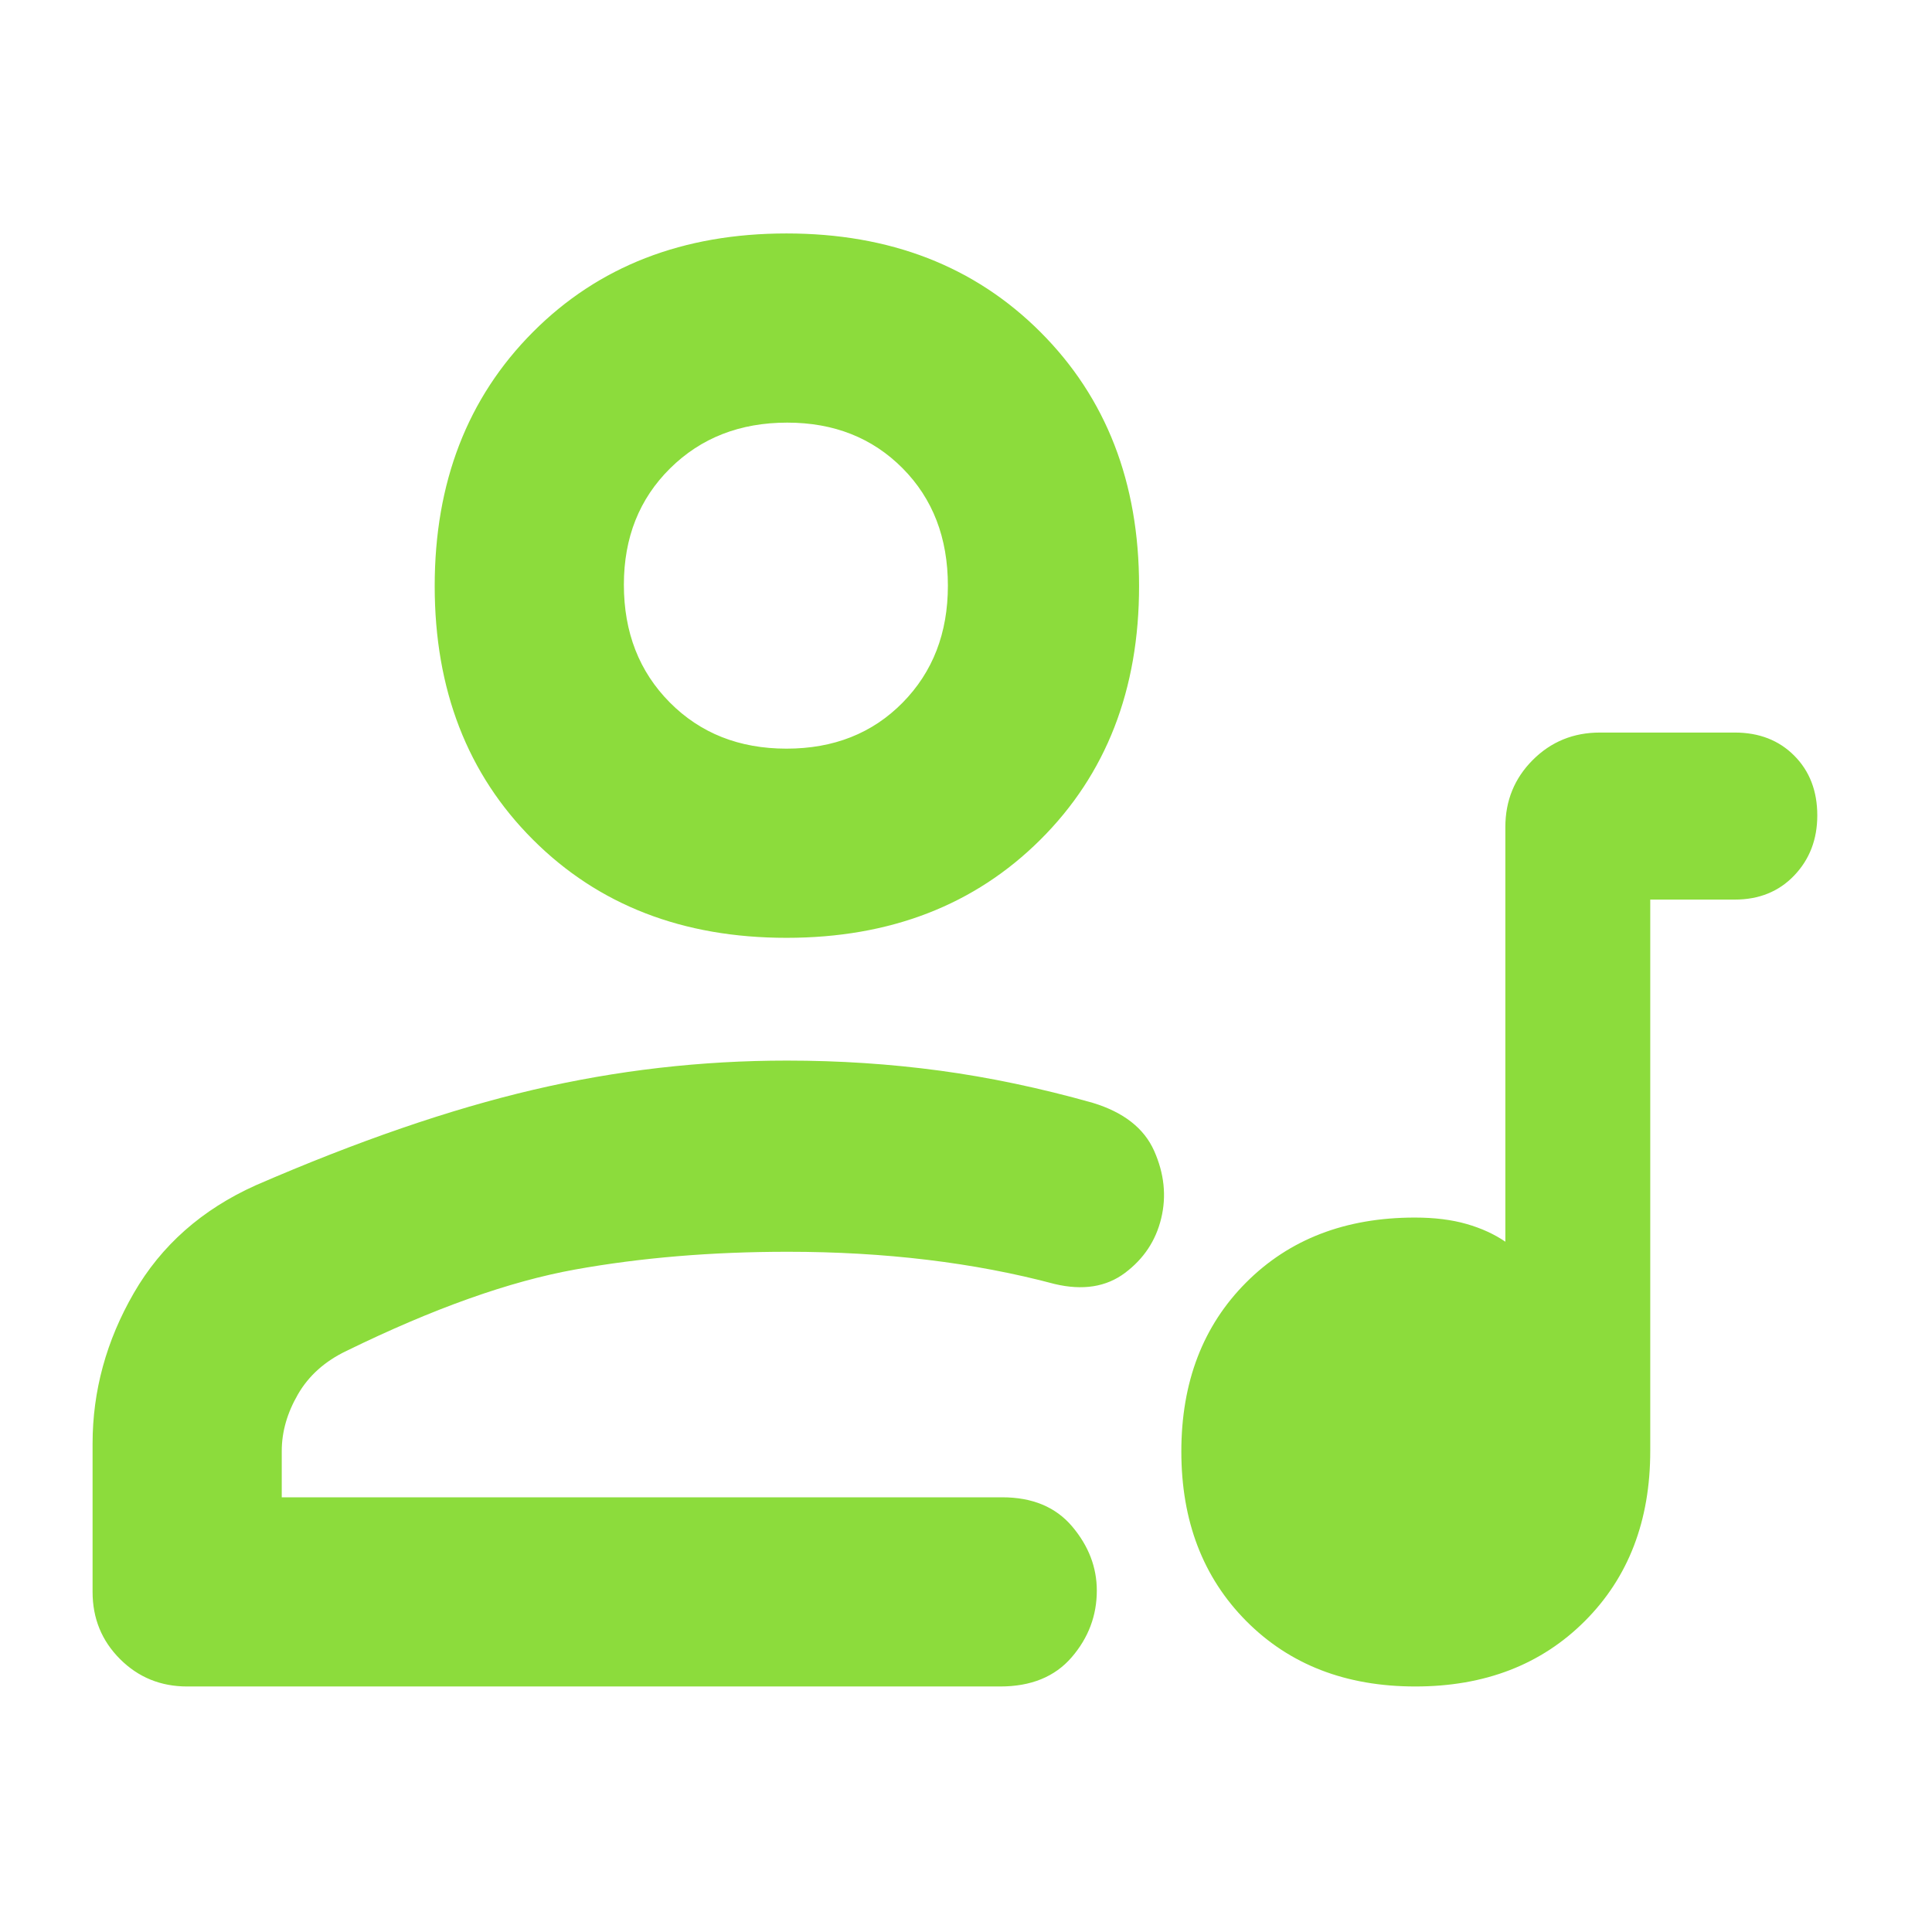 <svg xmlns="http://www.w3.org/2000/svg" height="48" viewBox="0 -960 960 960" width="48"><path fill="rgb(140, 220, 60)" d="M703.27-122q-51.73 0-84-32.5T587-238.73q0-51.73 32.19-84T703-355q14.66 0 25.73 3.19Q739.8-348.63 748-343v-206q0-19.75 13.63-33.38Q775.25-596 795-596h67q18.13 0 29.56 11.49Q903-573.02 903-554.82 903-537 891.56-525q-11.43 12-29.56 12h-42v274q0 52-32.5 84.5T703.27-122ZM93-122q-19.75 0-33.37-13.63Q46-149.25 46-169v-73.64Q46-282 66.5-317.5T127-371q76-33 138.02-47.5Q327.04-433 391-433q39 0 76 5t76 16q23 7 30.5 23.88t3.5 33.5q-4 16.62-18 27.12t-35 5.5q-30-8-63.21-12-33.22-4-69.35-4-56.71 0-105.68 8.82-48.96 8.82-113.54 40.41-16.1 7.67-24.16 21.58Q140-253.28 140-239v23h358q22.5 0 34.75 14.49T545-169.64q0 18.64-12.5 33.14T497-122H93Zm297.8-372q-77.21 0-126-48.8-48.8-48.79-48.8-126 0-77.2 48.8-126.2 48.79-49 126-49 77.2 0 126.2 49t49 126.2q0 77.21-49 126Q468-494 390.8-494Zm0-94q35.2 0 57.7-22.85 22.5-22.84 22.5-58.11 0-35.69-22.51-58.37Q425.97-750 391.17-750q-35.22 0-58.19 22.72Q310-704.56 310-669.46q0 35.51 22.8 58.49 22.79 22.97 58 22.97Zm.2-81Zm0 453Z"/></svg>